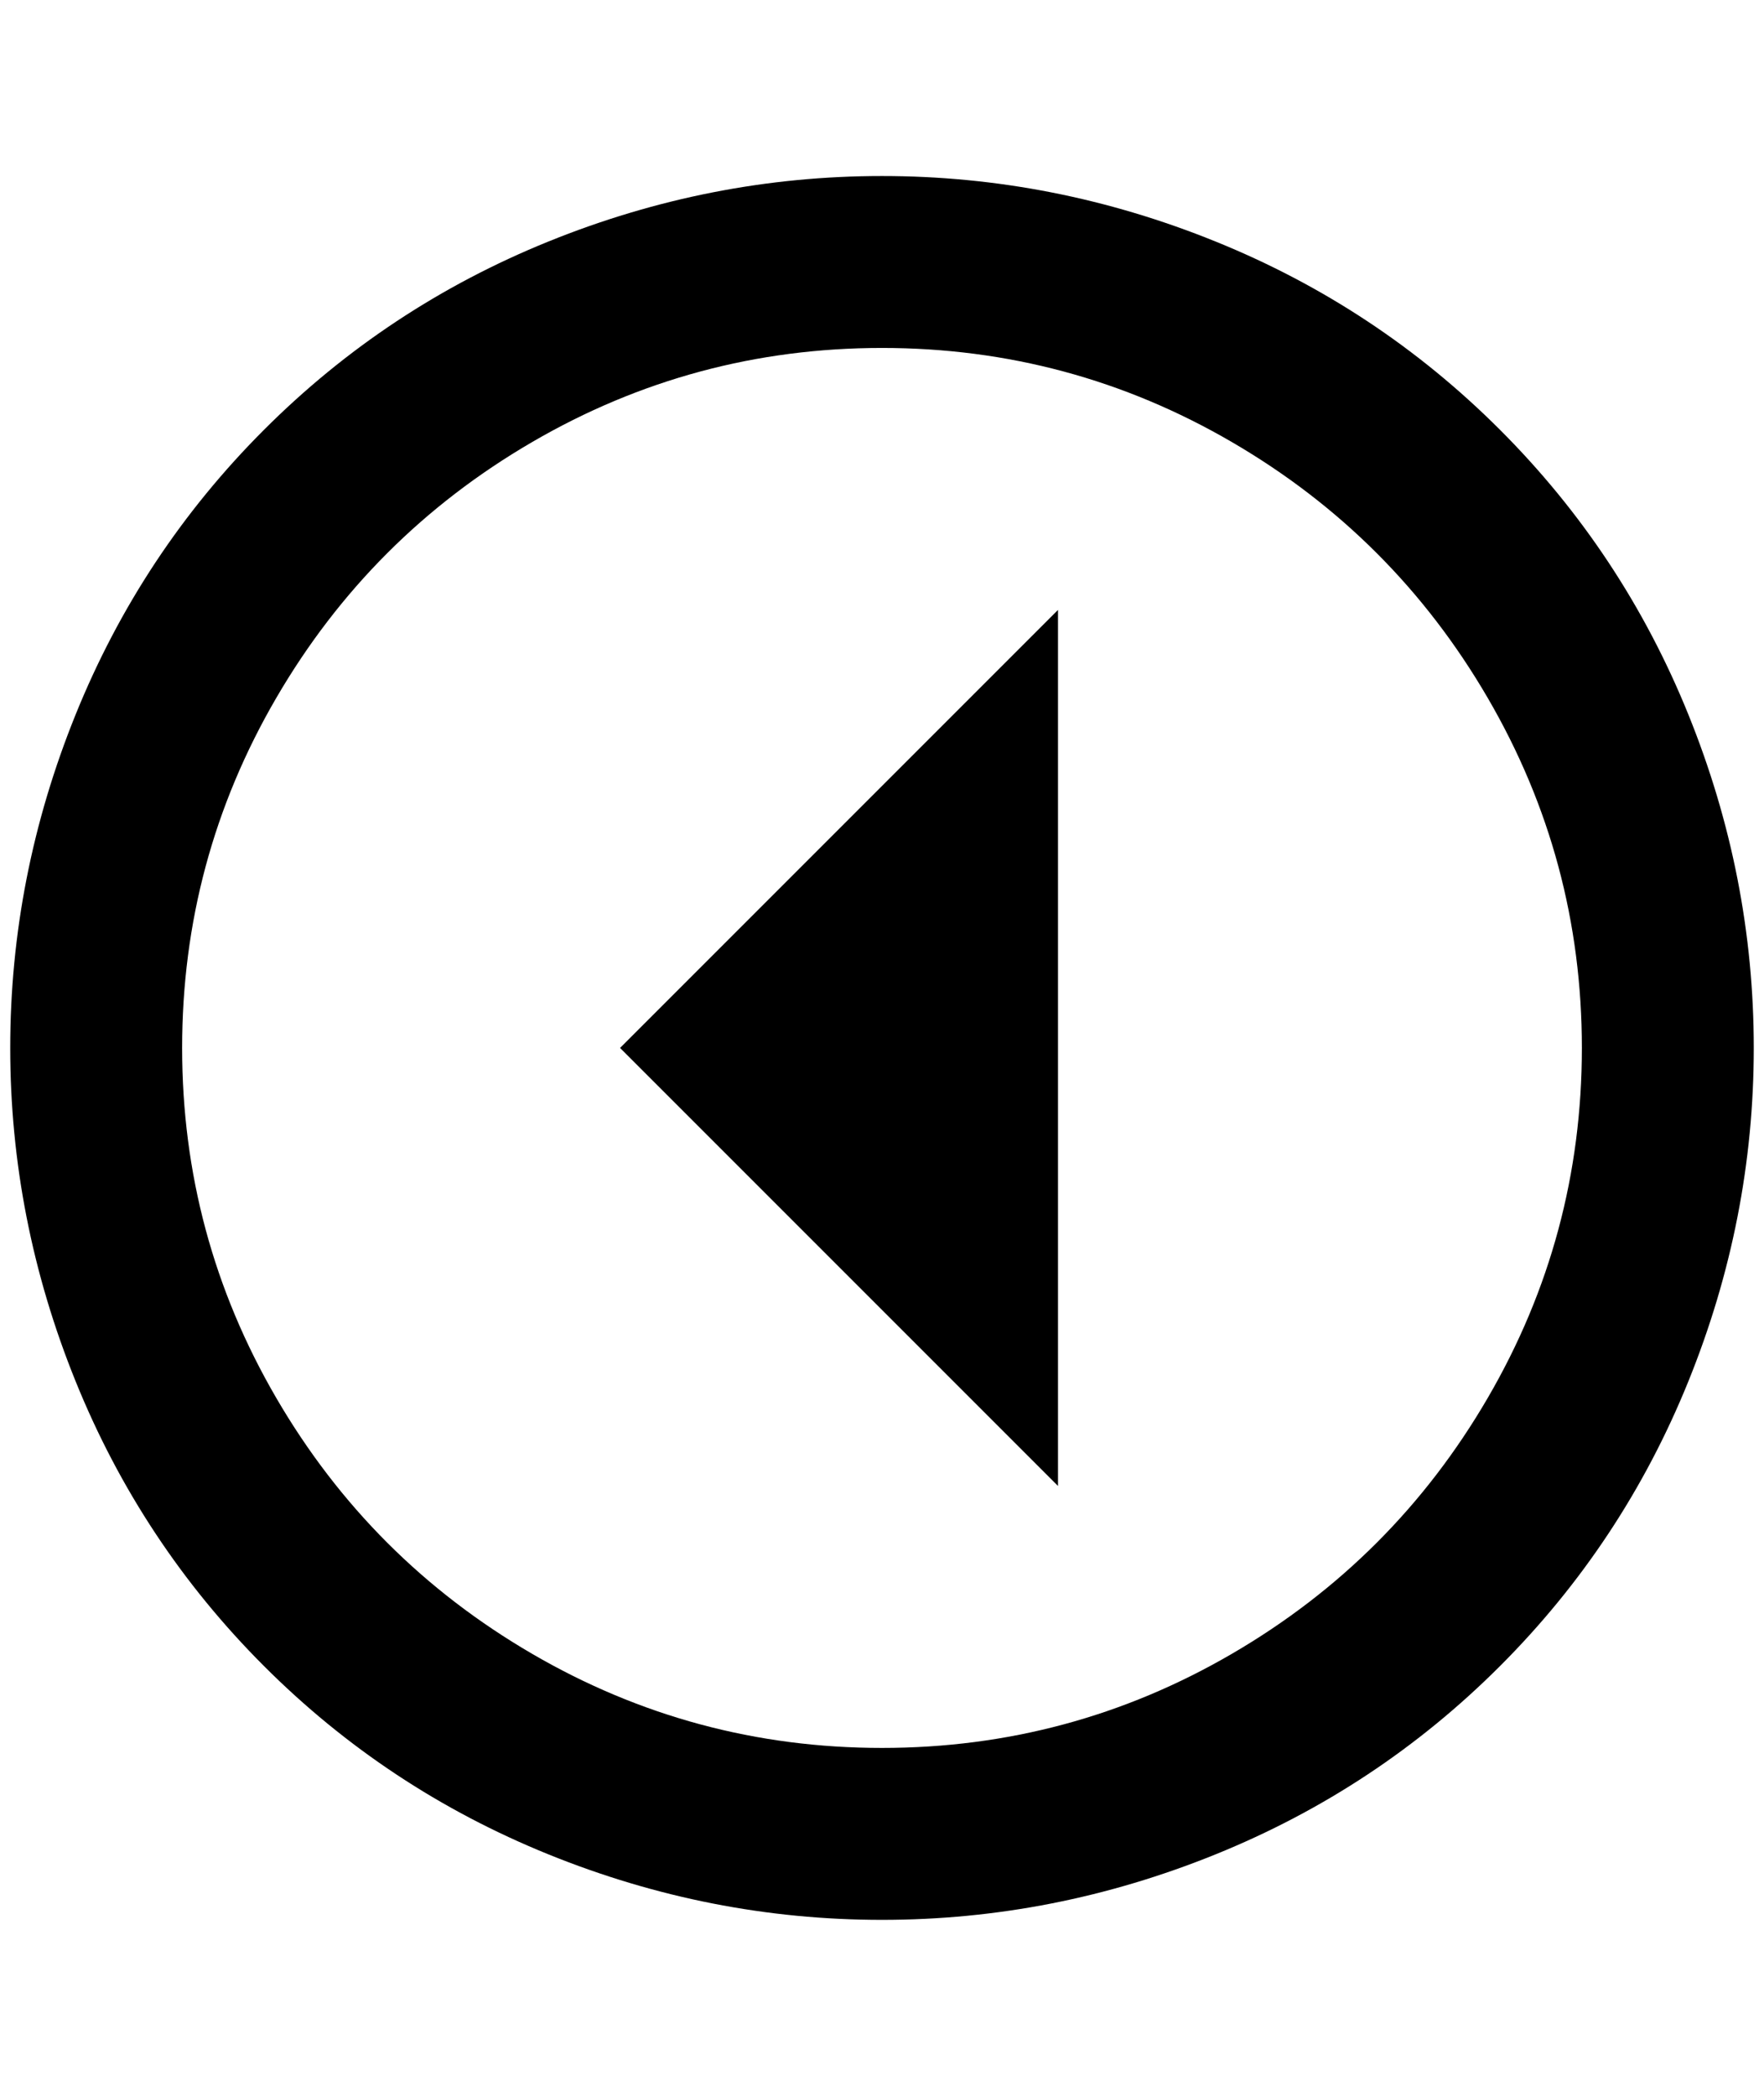 <?xml version="1.0" standalone="no"?>
<!DOCTYPE svg PUBLIC "-//W3C//DTD SVG 1.1//EN" "http://www.w3.org/Graphics/SVG/1.1/DTD/svg11.dtd" >
<svg xmlns="http://www.w3.org/2000/svg" xmlns:xlink="http://www.w3.org/1999/xlink" version="1.1" viewBox="-10 0 1724 2048">
   <path fill="currentColor"
d="M1704 1024q0 -168 -64 -326t-184 -278t-278 -184t-326 -64t-326 64t-278 184t-184 278t-64 326t64 326t184 278t278 184t326 64t326 -64t278 -184t184 -278t64 -326zM1536 1024q0 184 -92 342t-250 250t-342 92t-342 -92t-250 -250t-92 -342t92 -342t250 -250t342 -92
t342 92t250 250t92 342zM1024 596l-428 428l428 428v-856z" />
</svg>
